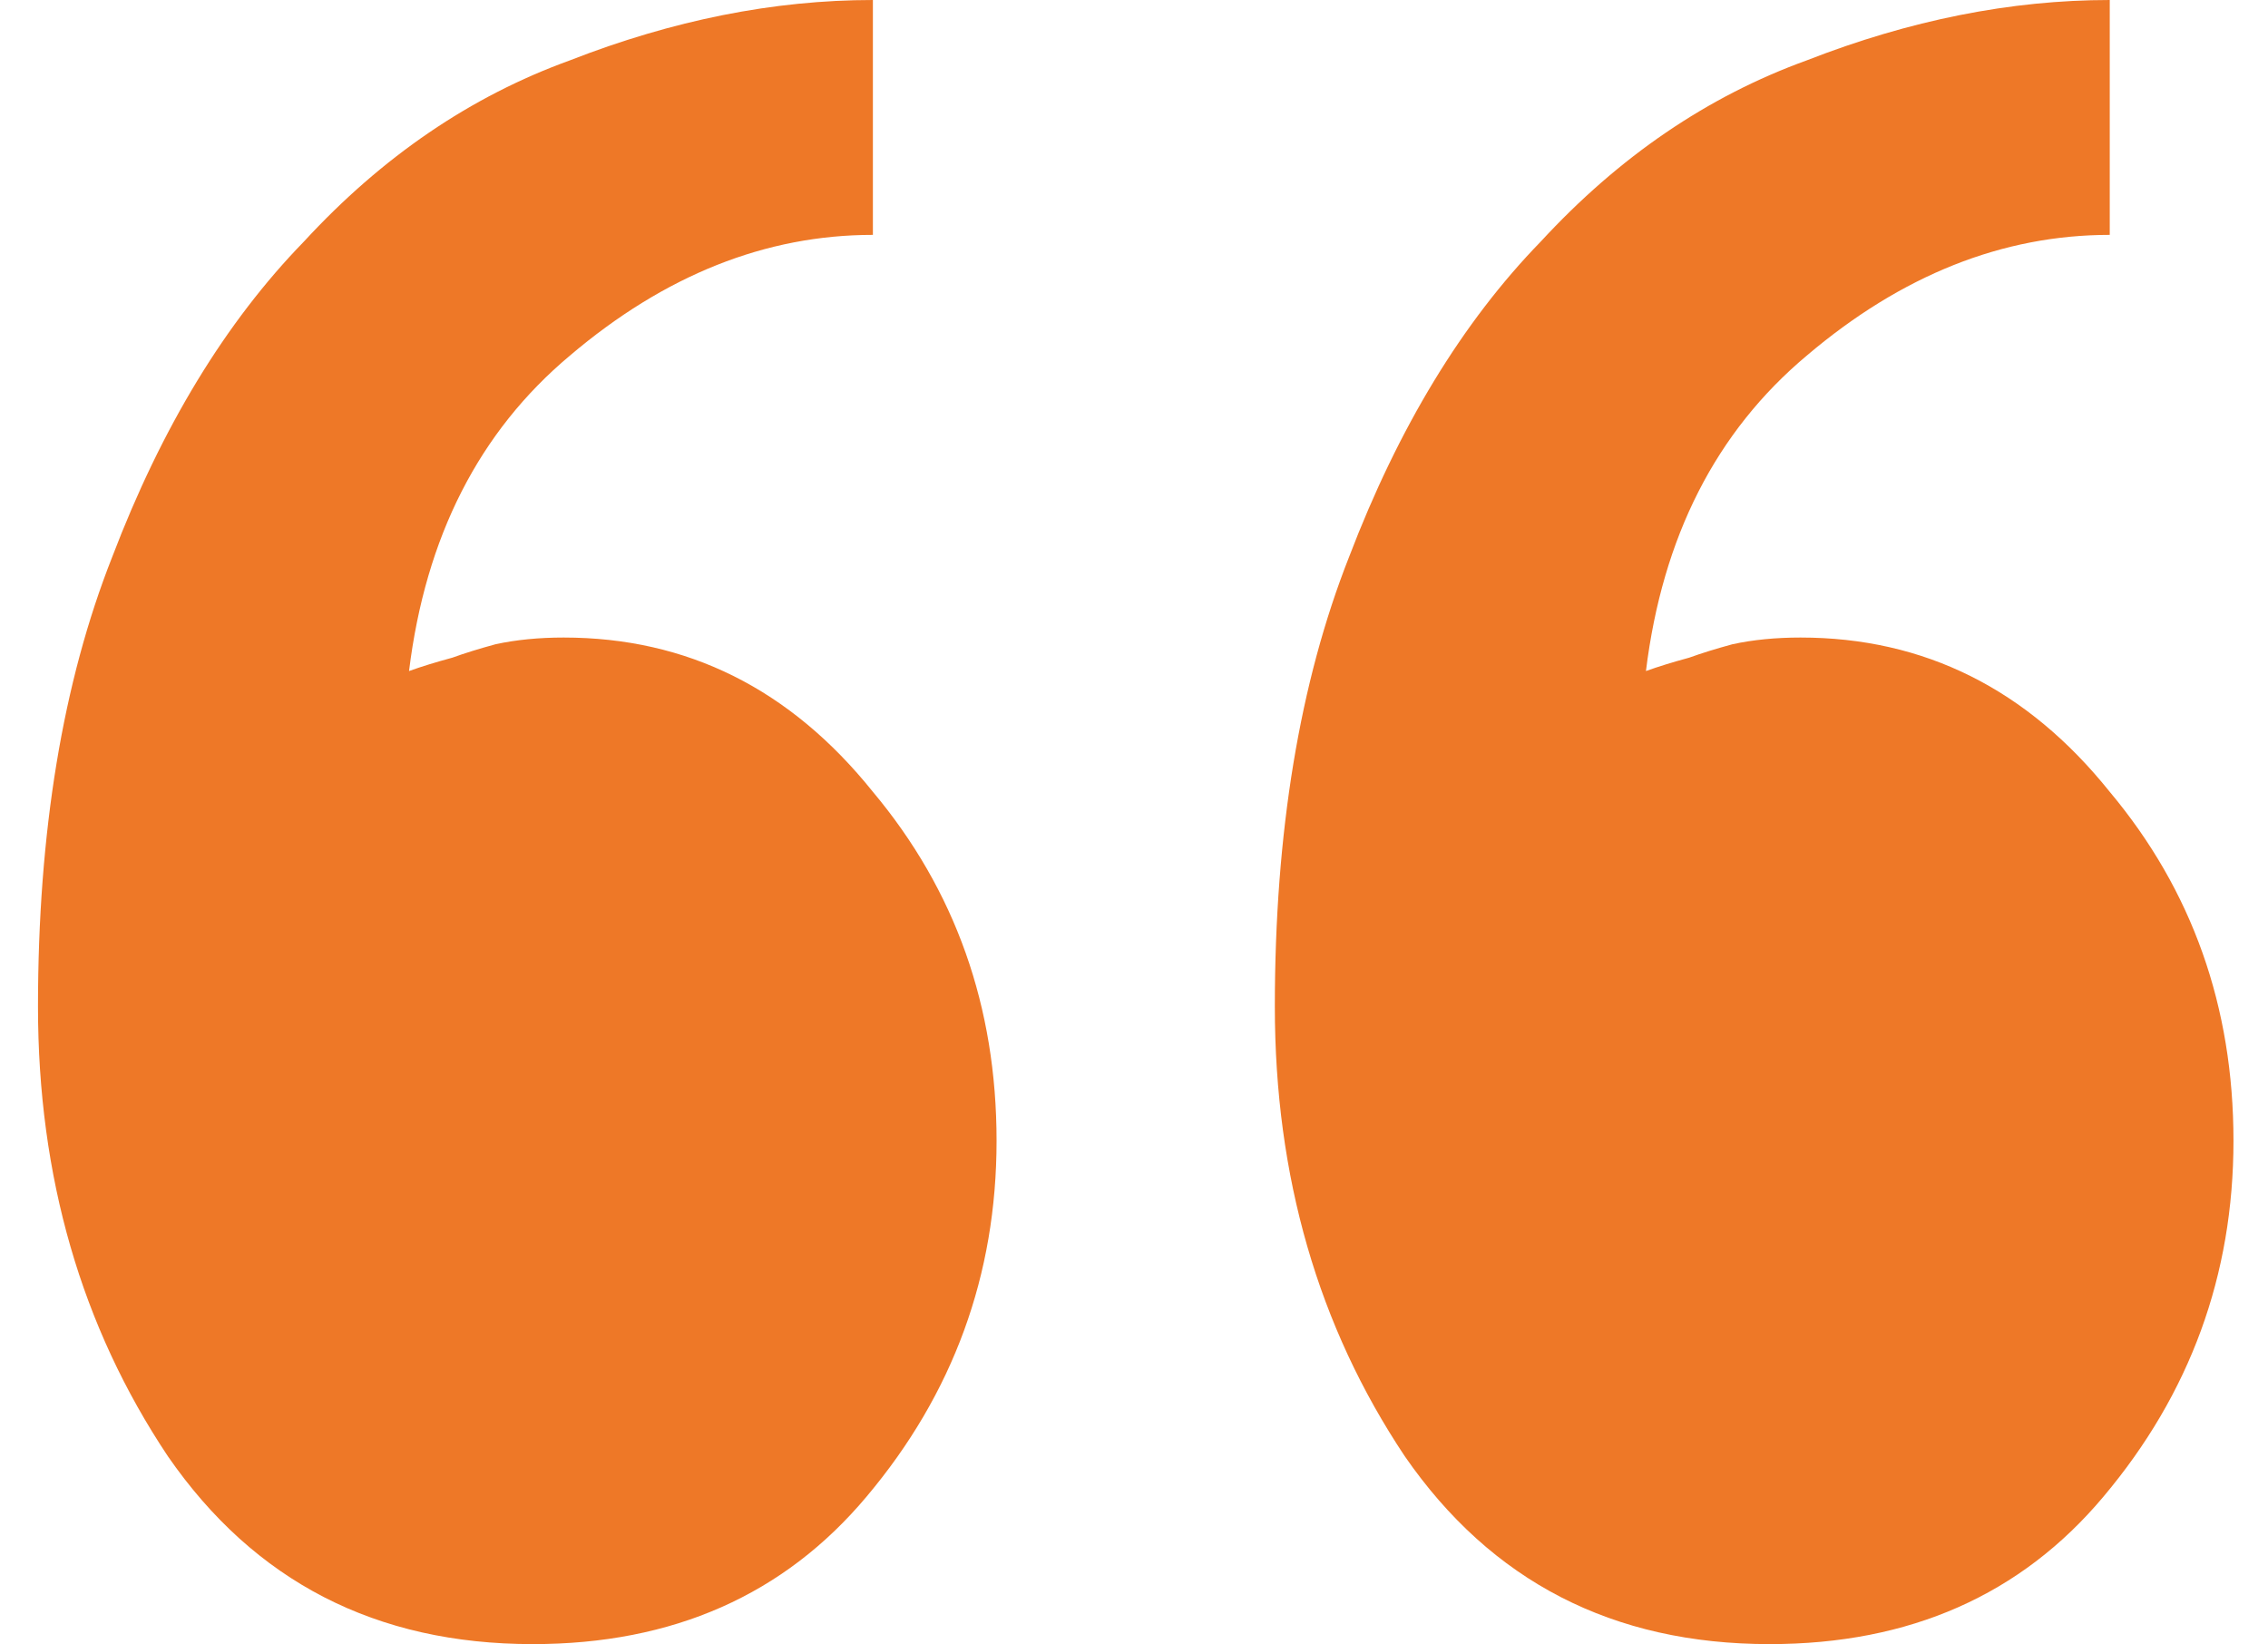 <?xml version="1.0" encoding="UTF-8" standalone="no"?><svg width='40' height='29' viewBox='0 0 40 29' fill='none' xmlns='http://www.w3.org/2000/svg'>
<path d='M22.484 17.752C22.484 14.675 22.921 12.032 23.793 9.822C24.666 7.535 25.793 5.68 27.174 4.26C28.556 2.761 30.119 1.696 31.864 1.065C33.682 0.355 35.464 0 37.209 0V4.142C35.319 4.142 33.537 4.852 31.864 6.272C30.265 7.613 29.32 9.467 29.029 11.834C29.247 11.755 29.501 11.677 29.792 11.598C30.01 11.519 30.265 11.44 30.556 11.361C30.919 11.282 31.319 11.243 31.755 11.243C33.937 11.243 35.755 12.15 37.209 13.964C38.663 15.7 39.391 17.752 39.391 20.118C39.391 22.485 38.627 24.576 37.1 26.391C35.646 28.126 33.682 28.994 31.21 28.994C28.447 28.994 26.302 27.89 24.775 25.68C23.248 23.392 22.484 20.75 22.484 17.752ZM0.67 17.752C0.67 14.675 1.106 12.032 1.979 9.822C2.851 7.535 3.978 5.68 5.36 4.26C6.741 2.761 8.305 1.696 10.05 1.065C11.868 0.355 13.649 0 15.395 0V4.142C13.504 4.142 11.722 4.852 10.05 6.272C8.45 7.613 7.505 9.467 7.214 11.834C7.432 11.755 7.687 11.677 7.978 11.598C8.196 11.519 8.45 11.44 8.741 11.361C9.105 11.282 9.505 11.243 9.941 11.243C12.122 11.243 13.94 12.15 15.395 13.964C16.849 15.7 17.576 17.752 17.576 20.118C17.576 22.485 16.812 24.576 15.285 26.391C13.831 28.126 11.868 28.994 9.396 28.994C6.632 28.994 4.487 27.89 2.96 25.68C1.433 23.392 0.67 20.75 0.67 17.752Z' fill='#EE7827'/>
</svg>
